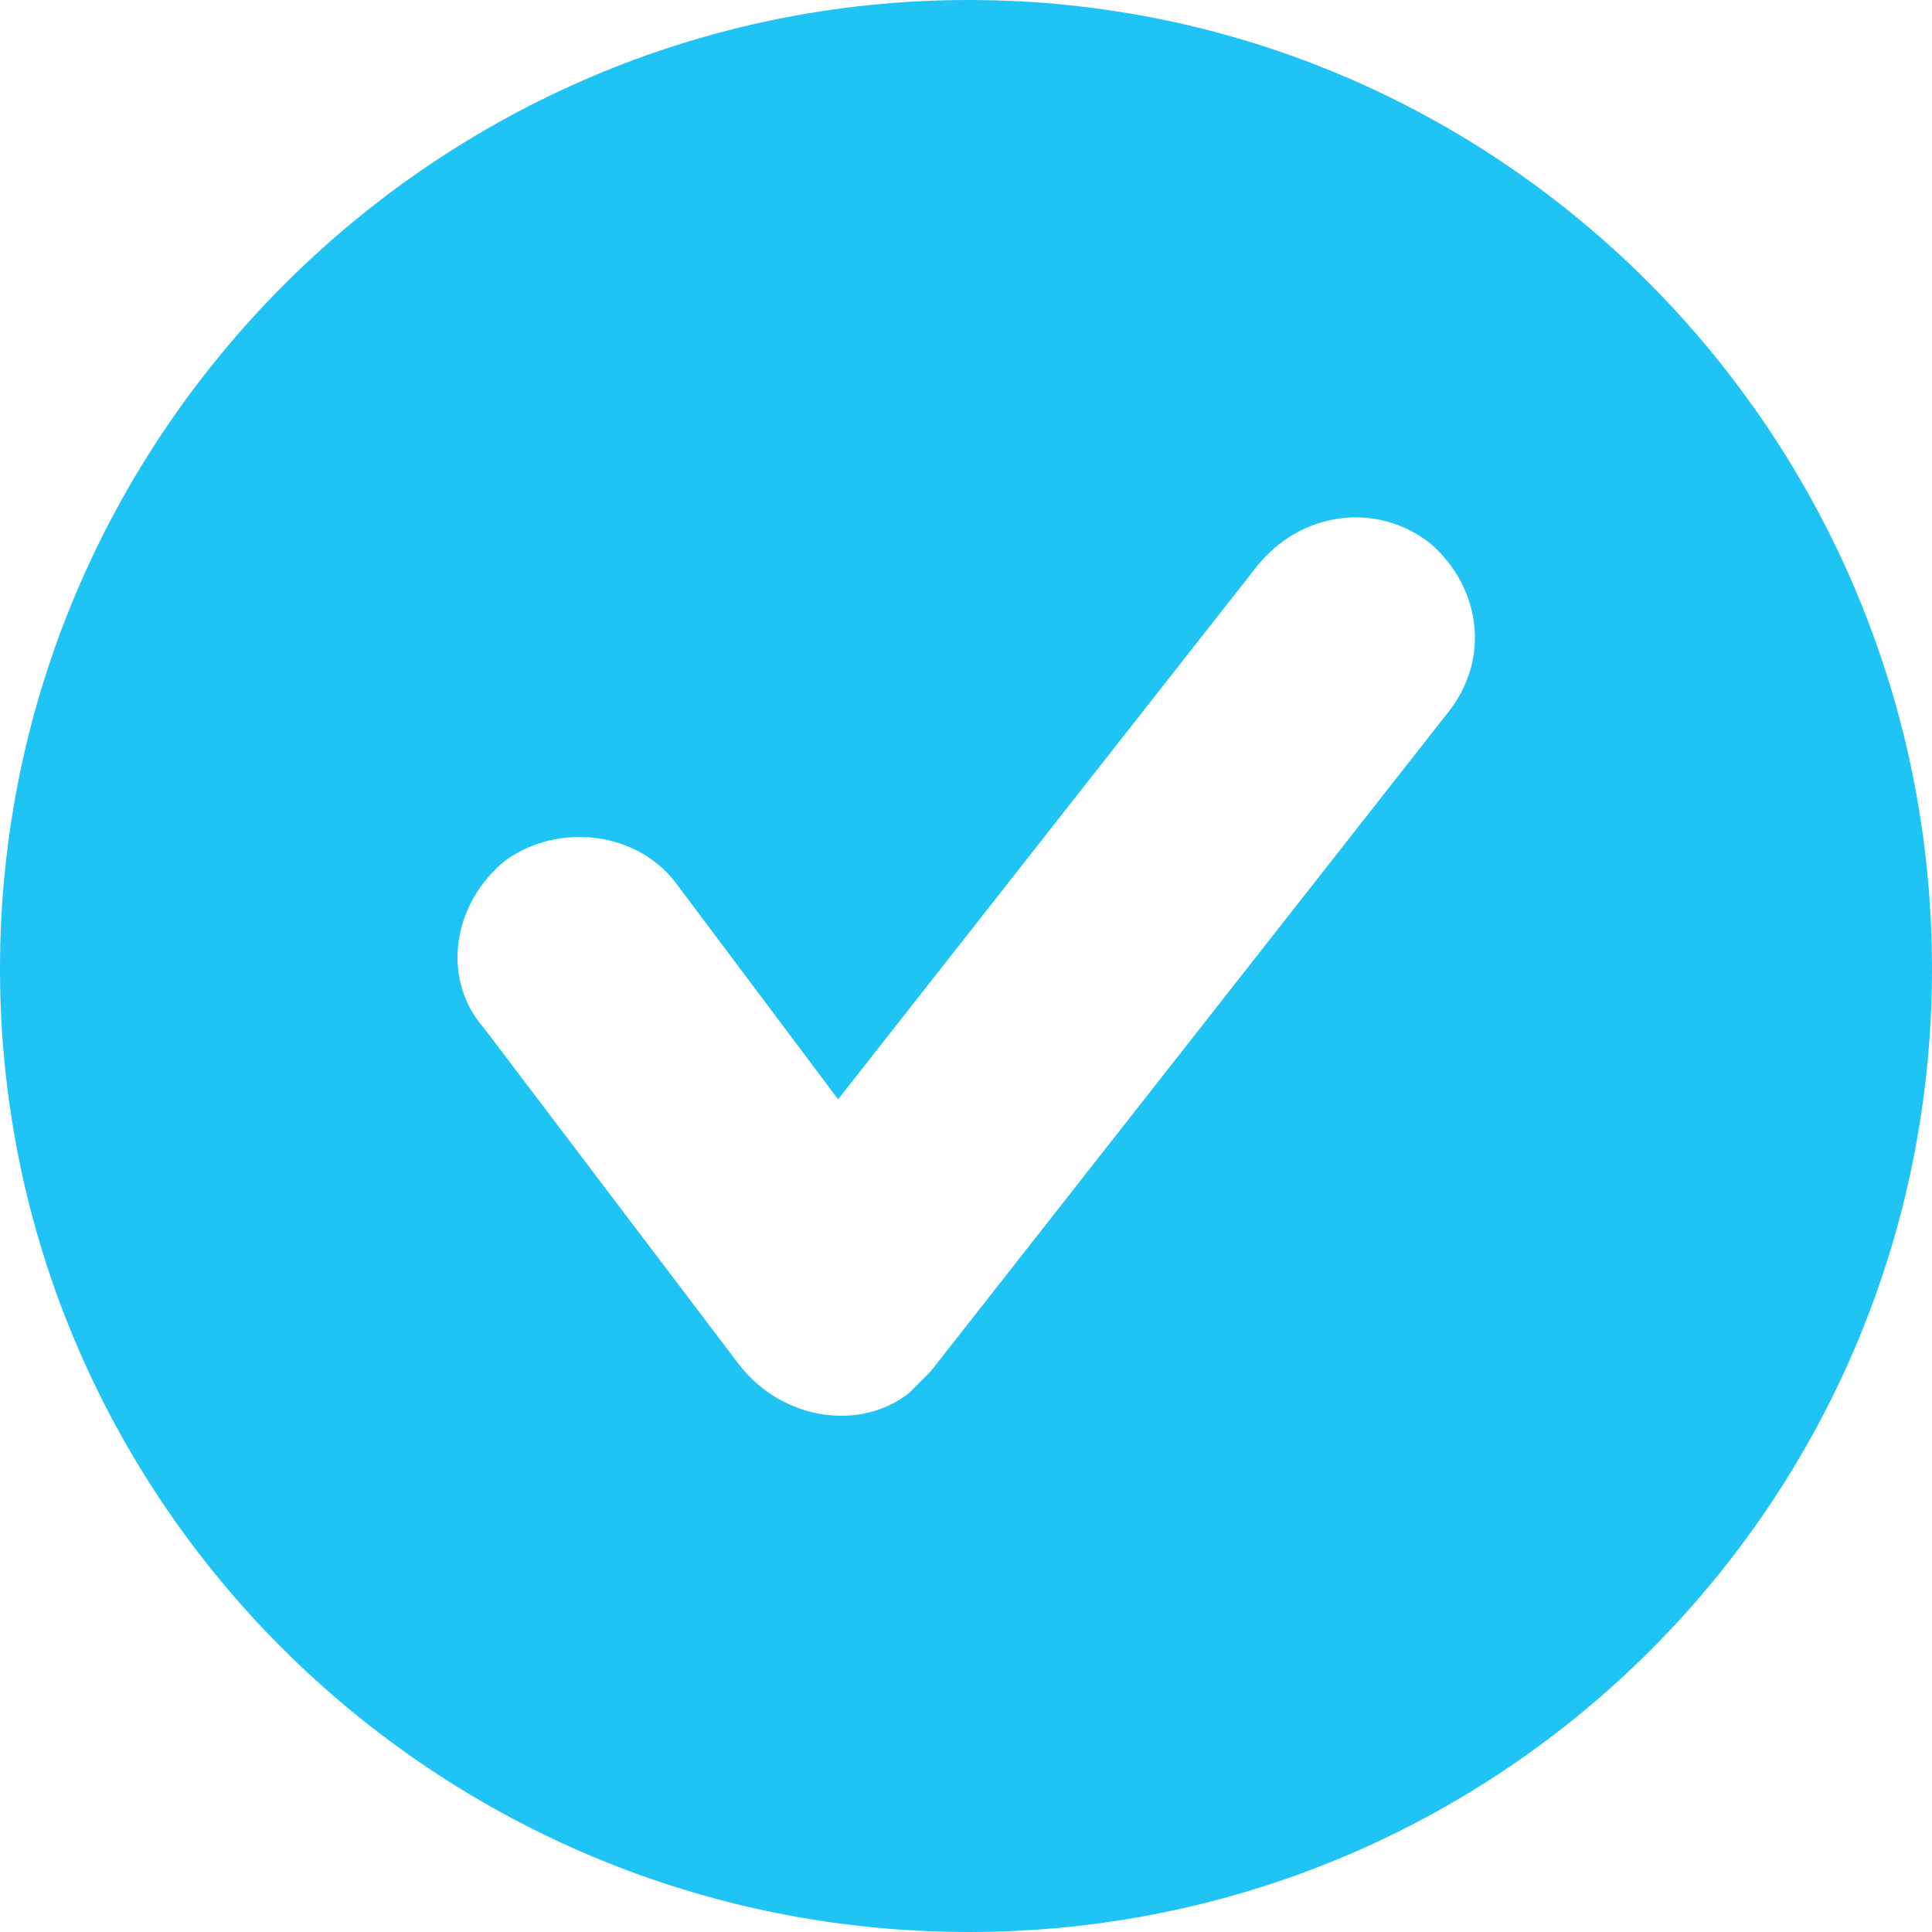 <?xml version="1.0" encoding="UTF-8"?>
<!DOCTYPE svg PUBLIC "-//W3C//DTD SVG 1.1//EN" "http://www.w3.org/Graphics/SVG/1.1/DTD/svg11.dtd">
<!-- Creator: CorelDRAW -->
<svg xmlns="http://www.w3.org/2000/svg" xml:space="preserve" width="208px" height="208px" version="1.1" style="shape-rendering:geometricPrecision; text-rendering:geometricPrecision; image-rendering:optimizeQuality; fill-rule:evenodd; clip-rule:evenodd"
viewBox="0 0 35500 35500"
 xmlns:xlink="http://www.w3.org/1999/xlink"
 xmlns:xodm="http://www.corel.com/coreldraw/odm/2003">
 <defs>
  <style type="text/css">
   <![CDATA[
    .fil0 {fill:#20C4F4}
   ]]>
  </style>
 </defs>
 <g id="Слой_x0020_1">
  <path class="fil0" d="M17800 0c9800,0 17700,8000 17700,17800 0,9800 -7900,17700 -17700,17700 -9800,0 -17800,-7900 -17800,-17700 0,-9800 8000,-17800 17800,-17800zm-8900 18900c-800,-900 -600,-2300 400,-3100 1000,-700 2400,-500 3100,400l3000 4000 7700 -9800c800,-1000 2200,-1200 3200,-400 900,800 1100,2100 300,3100l-9500 12100c-100,100 -200,200 -400,400 -900,700 -2300,500 -3100,-500l-4700 -6200z"/>
 </g>
</svg>
